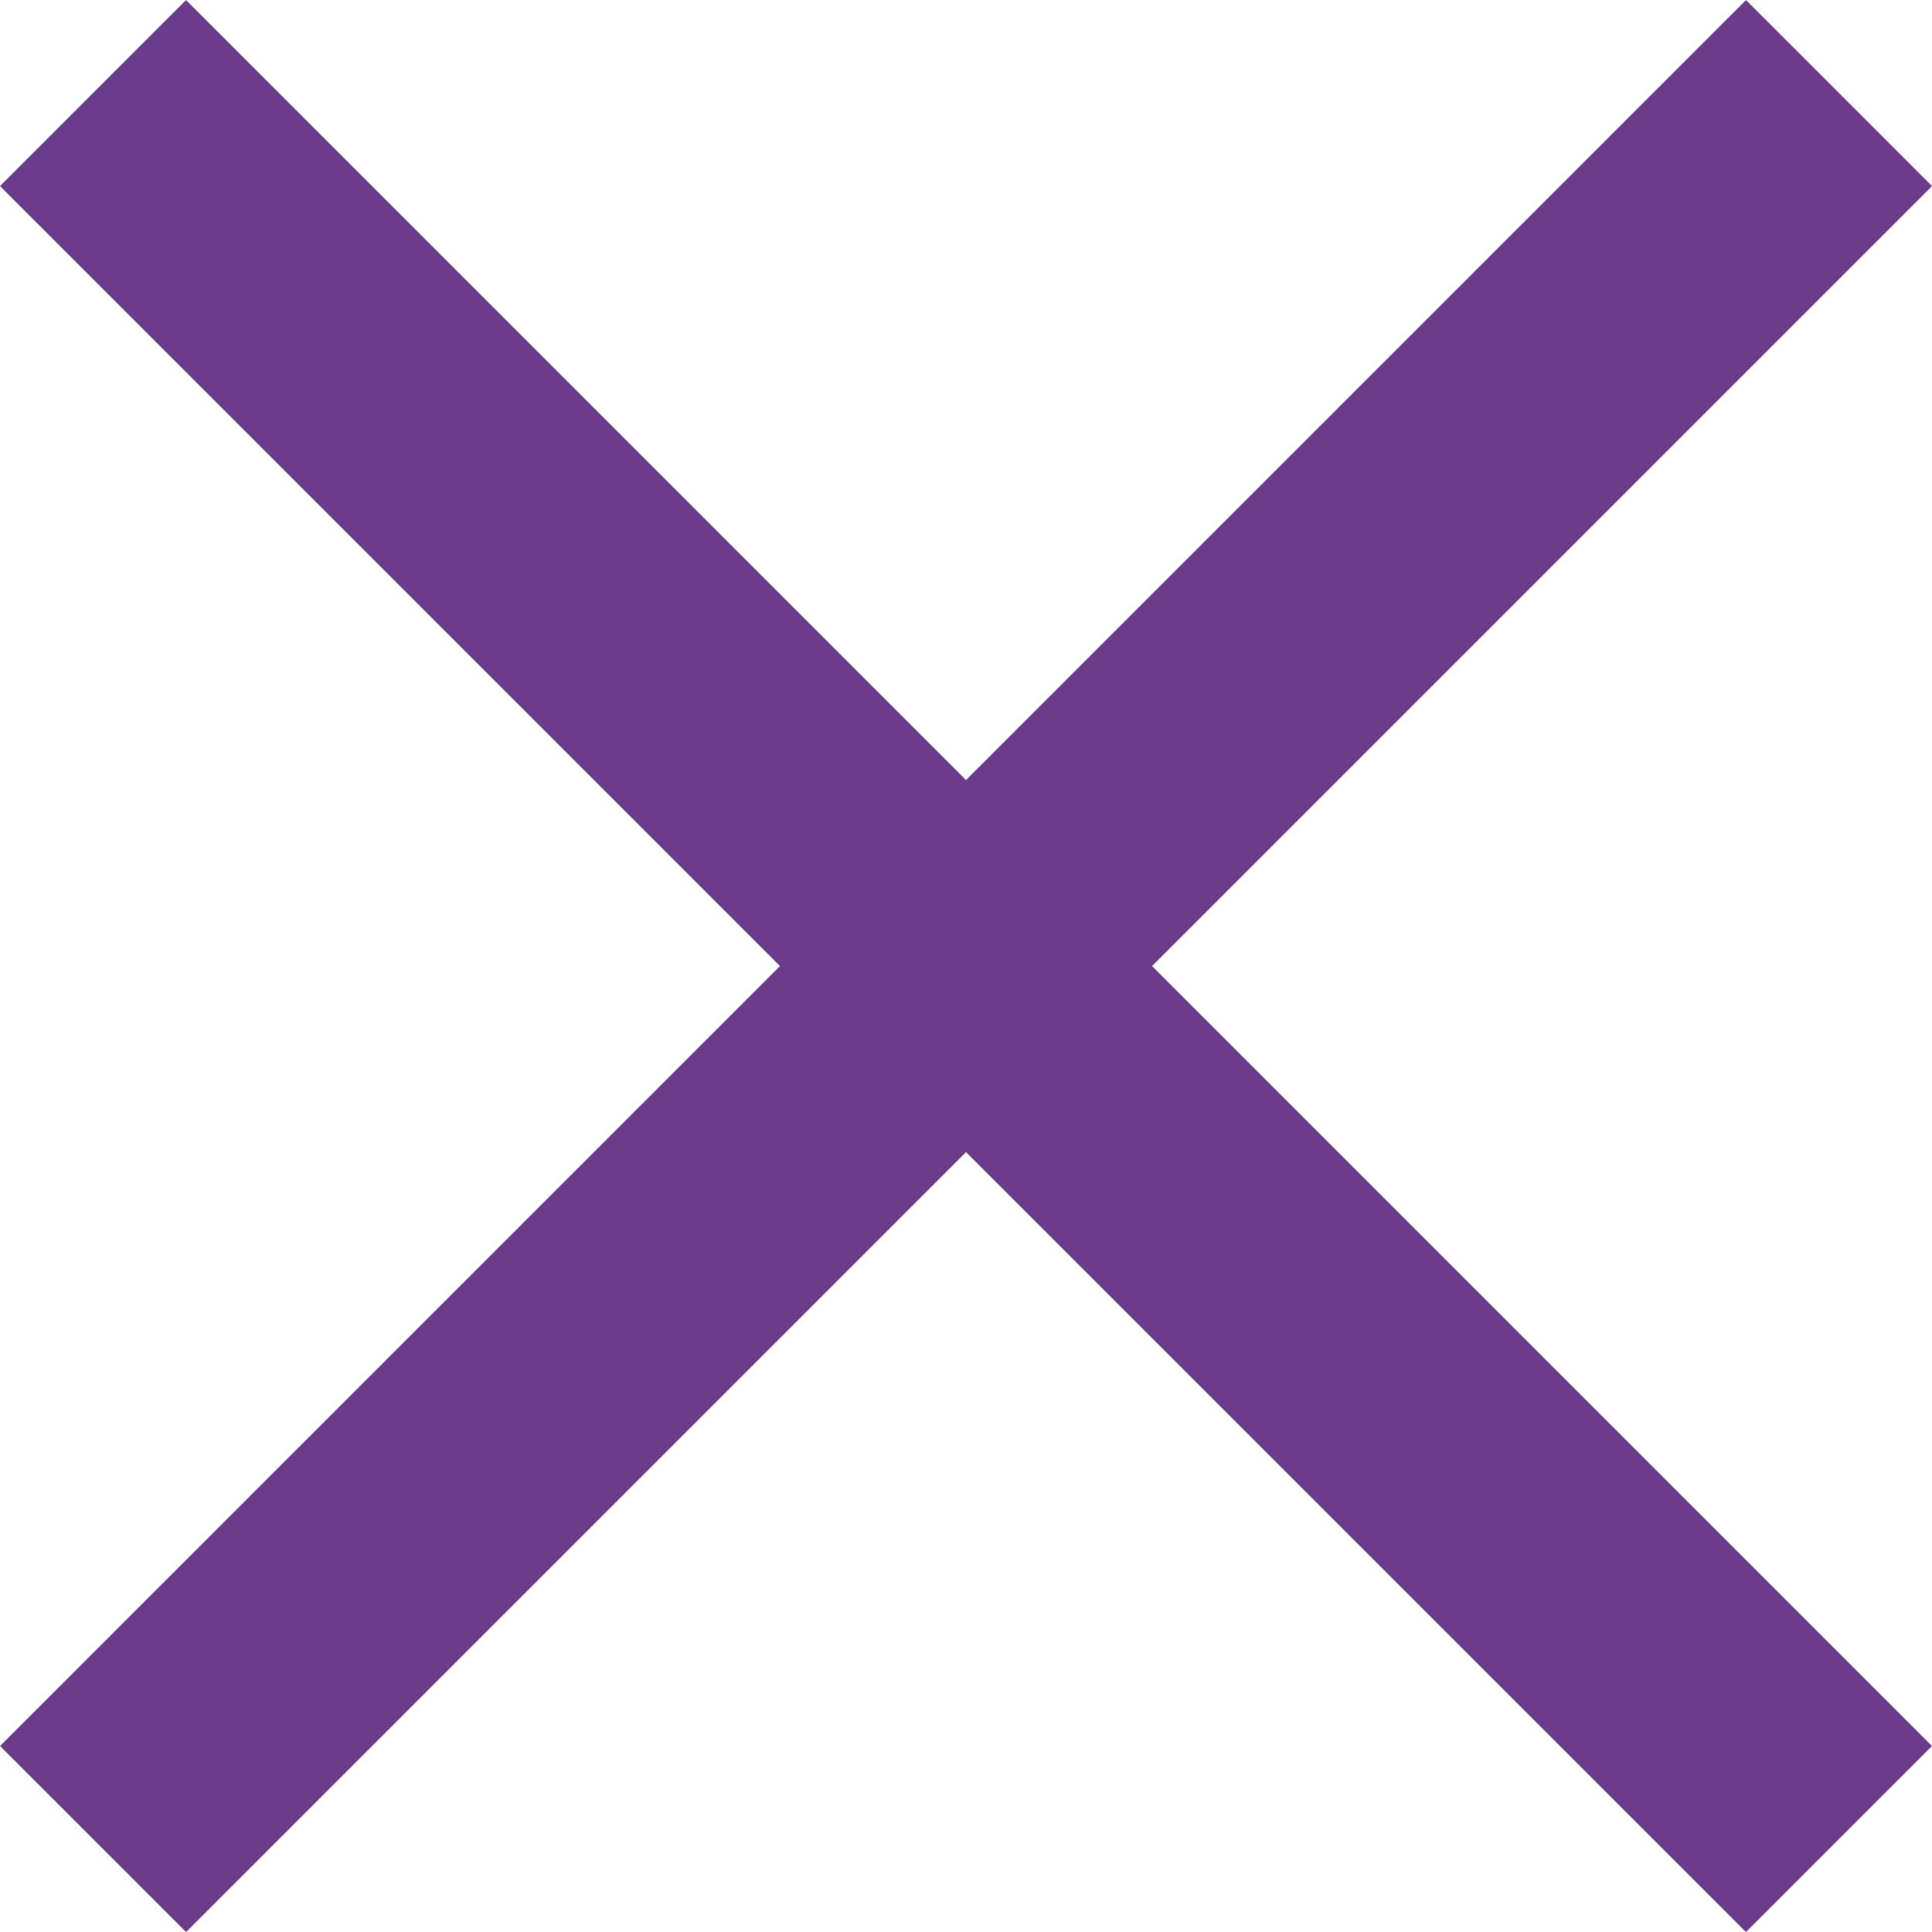 <svg xmlns="http://www.w3.org/2000/svg" width="22.03" height="22.03" viewBox="0 0 22.03 22.03">
  <g id="Group_50" data-name="Group 50" transform="translate(-78.434 -207.237) rotate(45)">
    <line id="Line_1" data-name="Line 1" x2="28.155" transform="translate(203.5 91.078)" fill="none" stroke="#6c3b8c" stroke-width="3"/>
    <line id="Line_2" data-name="Line 2" x2="28.155" transform="translate(217.578 77) rotate(90)" fill="none" stroke="#6c3b8c" stroke-width="3"/>
  </g>
</svg>
